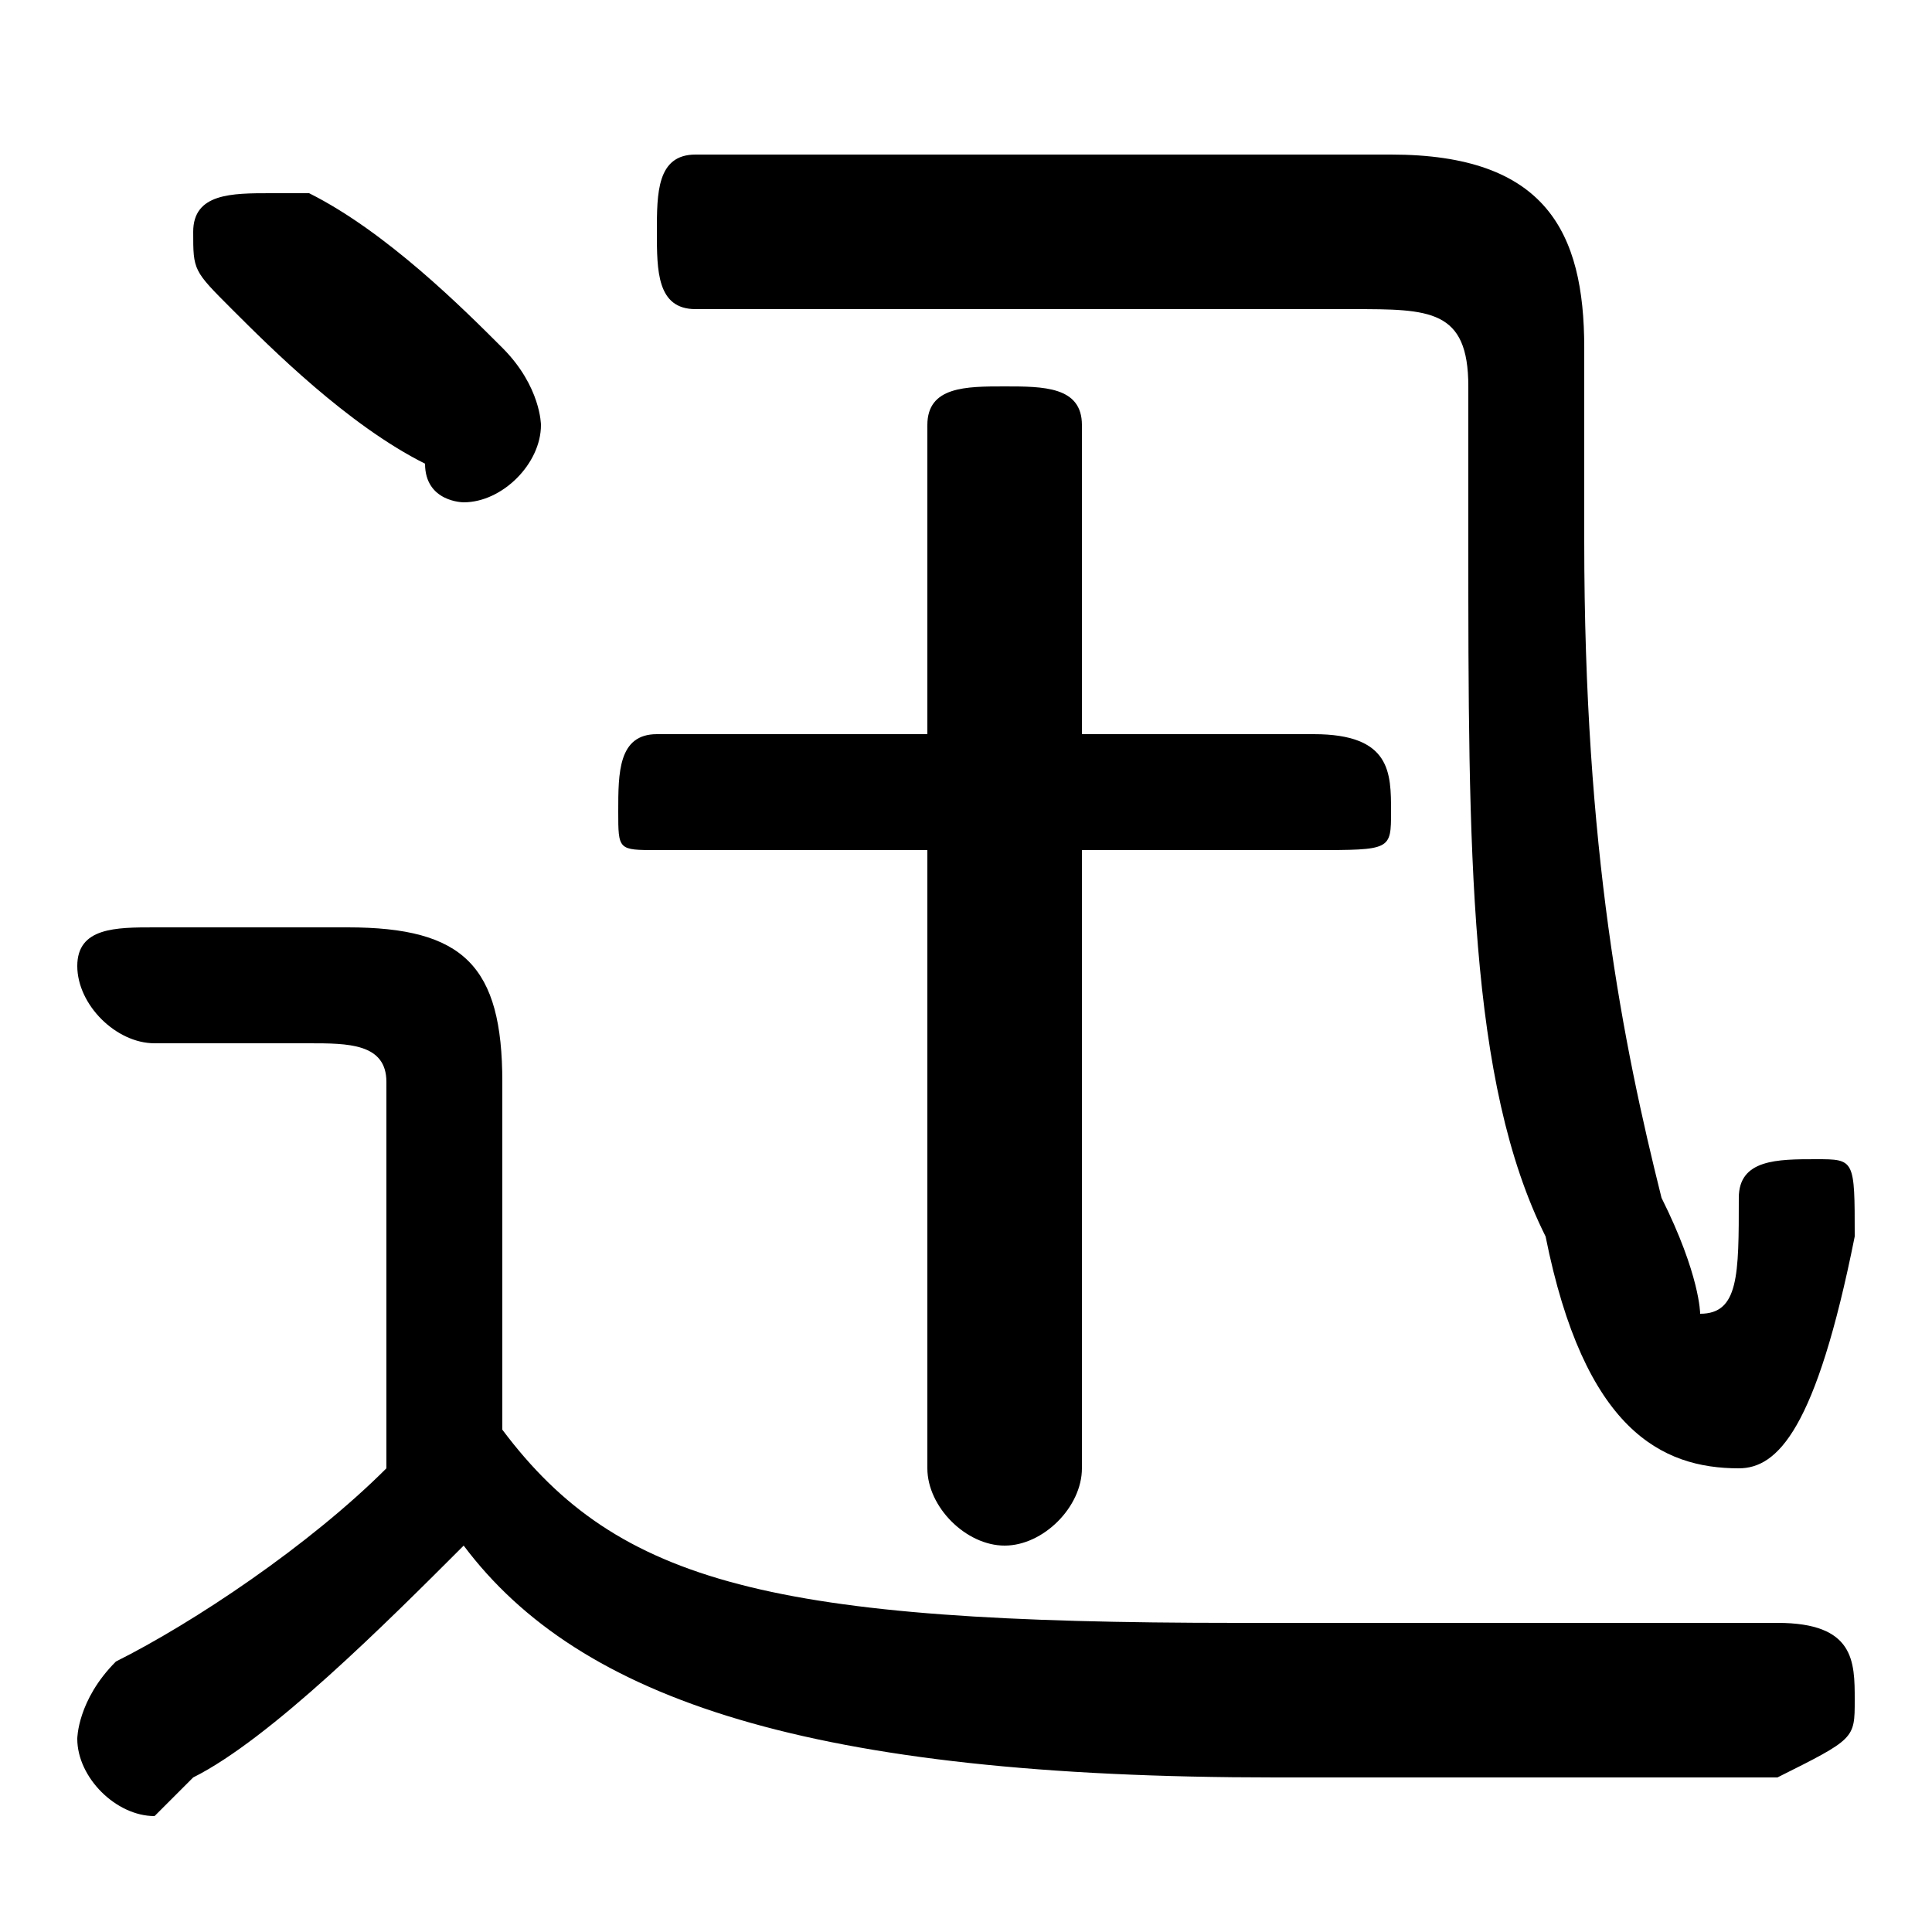 <svg xmlns="http://www.w3.org/2000/svg" viewBox="0 -44.0 50.0 50.0">
    <rect x="0" y="-44.0" width="50.0" height="50.0" fill="#808080" stroke="none"/>
    <g transform="scale(1, -1)">
        <!-- ボディの枠 -->
        <rect x="0" y="-6.0" width="50.0" height="50.0"
            stroke="white" fill="white"/>
        <!-- グリフ座標系の原点 -->
        <circle cx="0" cy="0" r="5" fill="white"/>
        <!-- グリフのアウトライン -->
        <g style="fill:black;stroke:#000000;stroke-width:0;stroke-linecap:round;stroke-linejoin:round;">
        <path d="M 13.0 16.0 C 13.0 19.0 12.0 20.0 9.0 20.0 L 4.0 20.0 C 3.0 20.0 2.0 20.0 2.0 19.0 C 2.0 18.0 3.0 17.0 4.0 17.0 L 8.0 17.0 C 9.0 17.0 10.0 17.0 10.0 16.0 L 10.0 6.0 C 8.0 4.0 5.0 2.0 3.0 1.0 C 2.0 0.0 2.0 -1.0 2.0 -1.0 C 2.0 -2.0 3.0 -3.0 4.0 -3.0 C 4.0 -3.0 4.0 -3.0 5.0 -2.0 C 7.0 -1.0 10.0 2.0 12.0 4.0 C 15.0 -0.0 21.0 -2.0 33.0 -2.0 C 38.0 -2.0 42.0 -2.0 46.0 -2.0 C 48.0 -1.0 48.0 -1.0 48.0 0.0 C 48.0 1.0 48.0 2.0 46.0 2.0 C 42.0 2.0 38.0 2.0 32.0 2.0 C 20.0 2.0 16.0 3.0 13.0 7.0 Z M 24.0 25.0 L 17.0 25.0 C 16.0 25.0 16.0 24.0 16.0 23.0 C 16.0 22.0 16.0 22.0 17.0 22.0 L 24.0 22.0 L 24.0 6.0 C 24.0 5.0 25.0 4.0 26.0 4.0 C 27.0 4.0 28.0 5.0 28.0 6.0 L 28.0 22.0 L 34.0 22.0 C 36.0 22.0 36.0 22.0 36.0 23.0 C 36.0 24.0 36.0 25.0 34.0 25.0 L 28.0 25.0 L 28.0 33.0 C 28.0 34.0 27.0 34.0 26.0 34.0 C 25.0 34.0 24.0 34.0 24.0 33.0 Z M 8.0 39.0 C 8.0 39.0 7.0 39.0 7.0 39.0 C 6.0 39.0 5.0 39.0 5.0 38.0 C 5.0 37.0 5.0 37.0 6.0 36.0 C 7.0 35.0 9.0 33.0 11.0 32.0 C 11.0 31.0 12.0 31.0 12.0 31.0 C 13.0 31.0 14.0 32.0 14.0 33.0 C 14.0 33.0 14.0 34.0 13.0 35.0 C 12.0 36.0 10.0 38.0 8.0 39.0 Z M 41.0 35.0 C 41.0 38.0 40.0 40.0 36.0 40.0 L 18.0 40.0 C 17.0 40.0 17.0 39.0 17.0 38.0 C 17.0 37.0 17.0 36.0 18.0 36.0 L 35.0 36.0 C 37.0 36.0 38.0 36.0 38.0 34.0 L 38.0 30.0 C 38.0 22.0 38.0 16.0 40.0 12.0 C 41.0 7.0 43.0 6.0 45.0 6.0 C 46.0 6.0 47.0 7.0 48.0 12.0 C 48.0 14.0 48.0 14.0 47.0 14.0 C 46.0 14.0 45.0 14.0 45.0 13.0 C 45.0 11.0 45.0 10.0 44.0 10.0 C 44.0 10.0 44.0 11.0 43.0 13.0 C 42.0 17.0 41.0 22.0 41.0 30.0 Z"/>
    </g>
    </g>
</svg>
